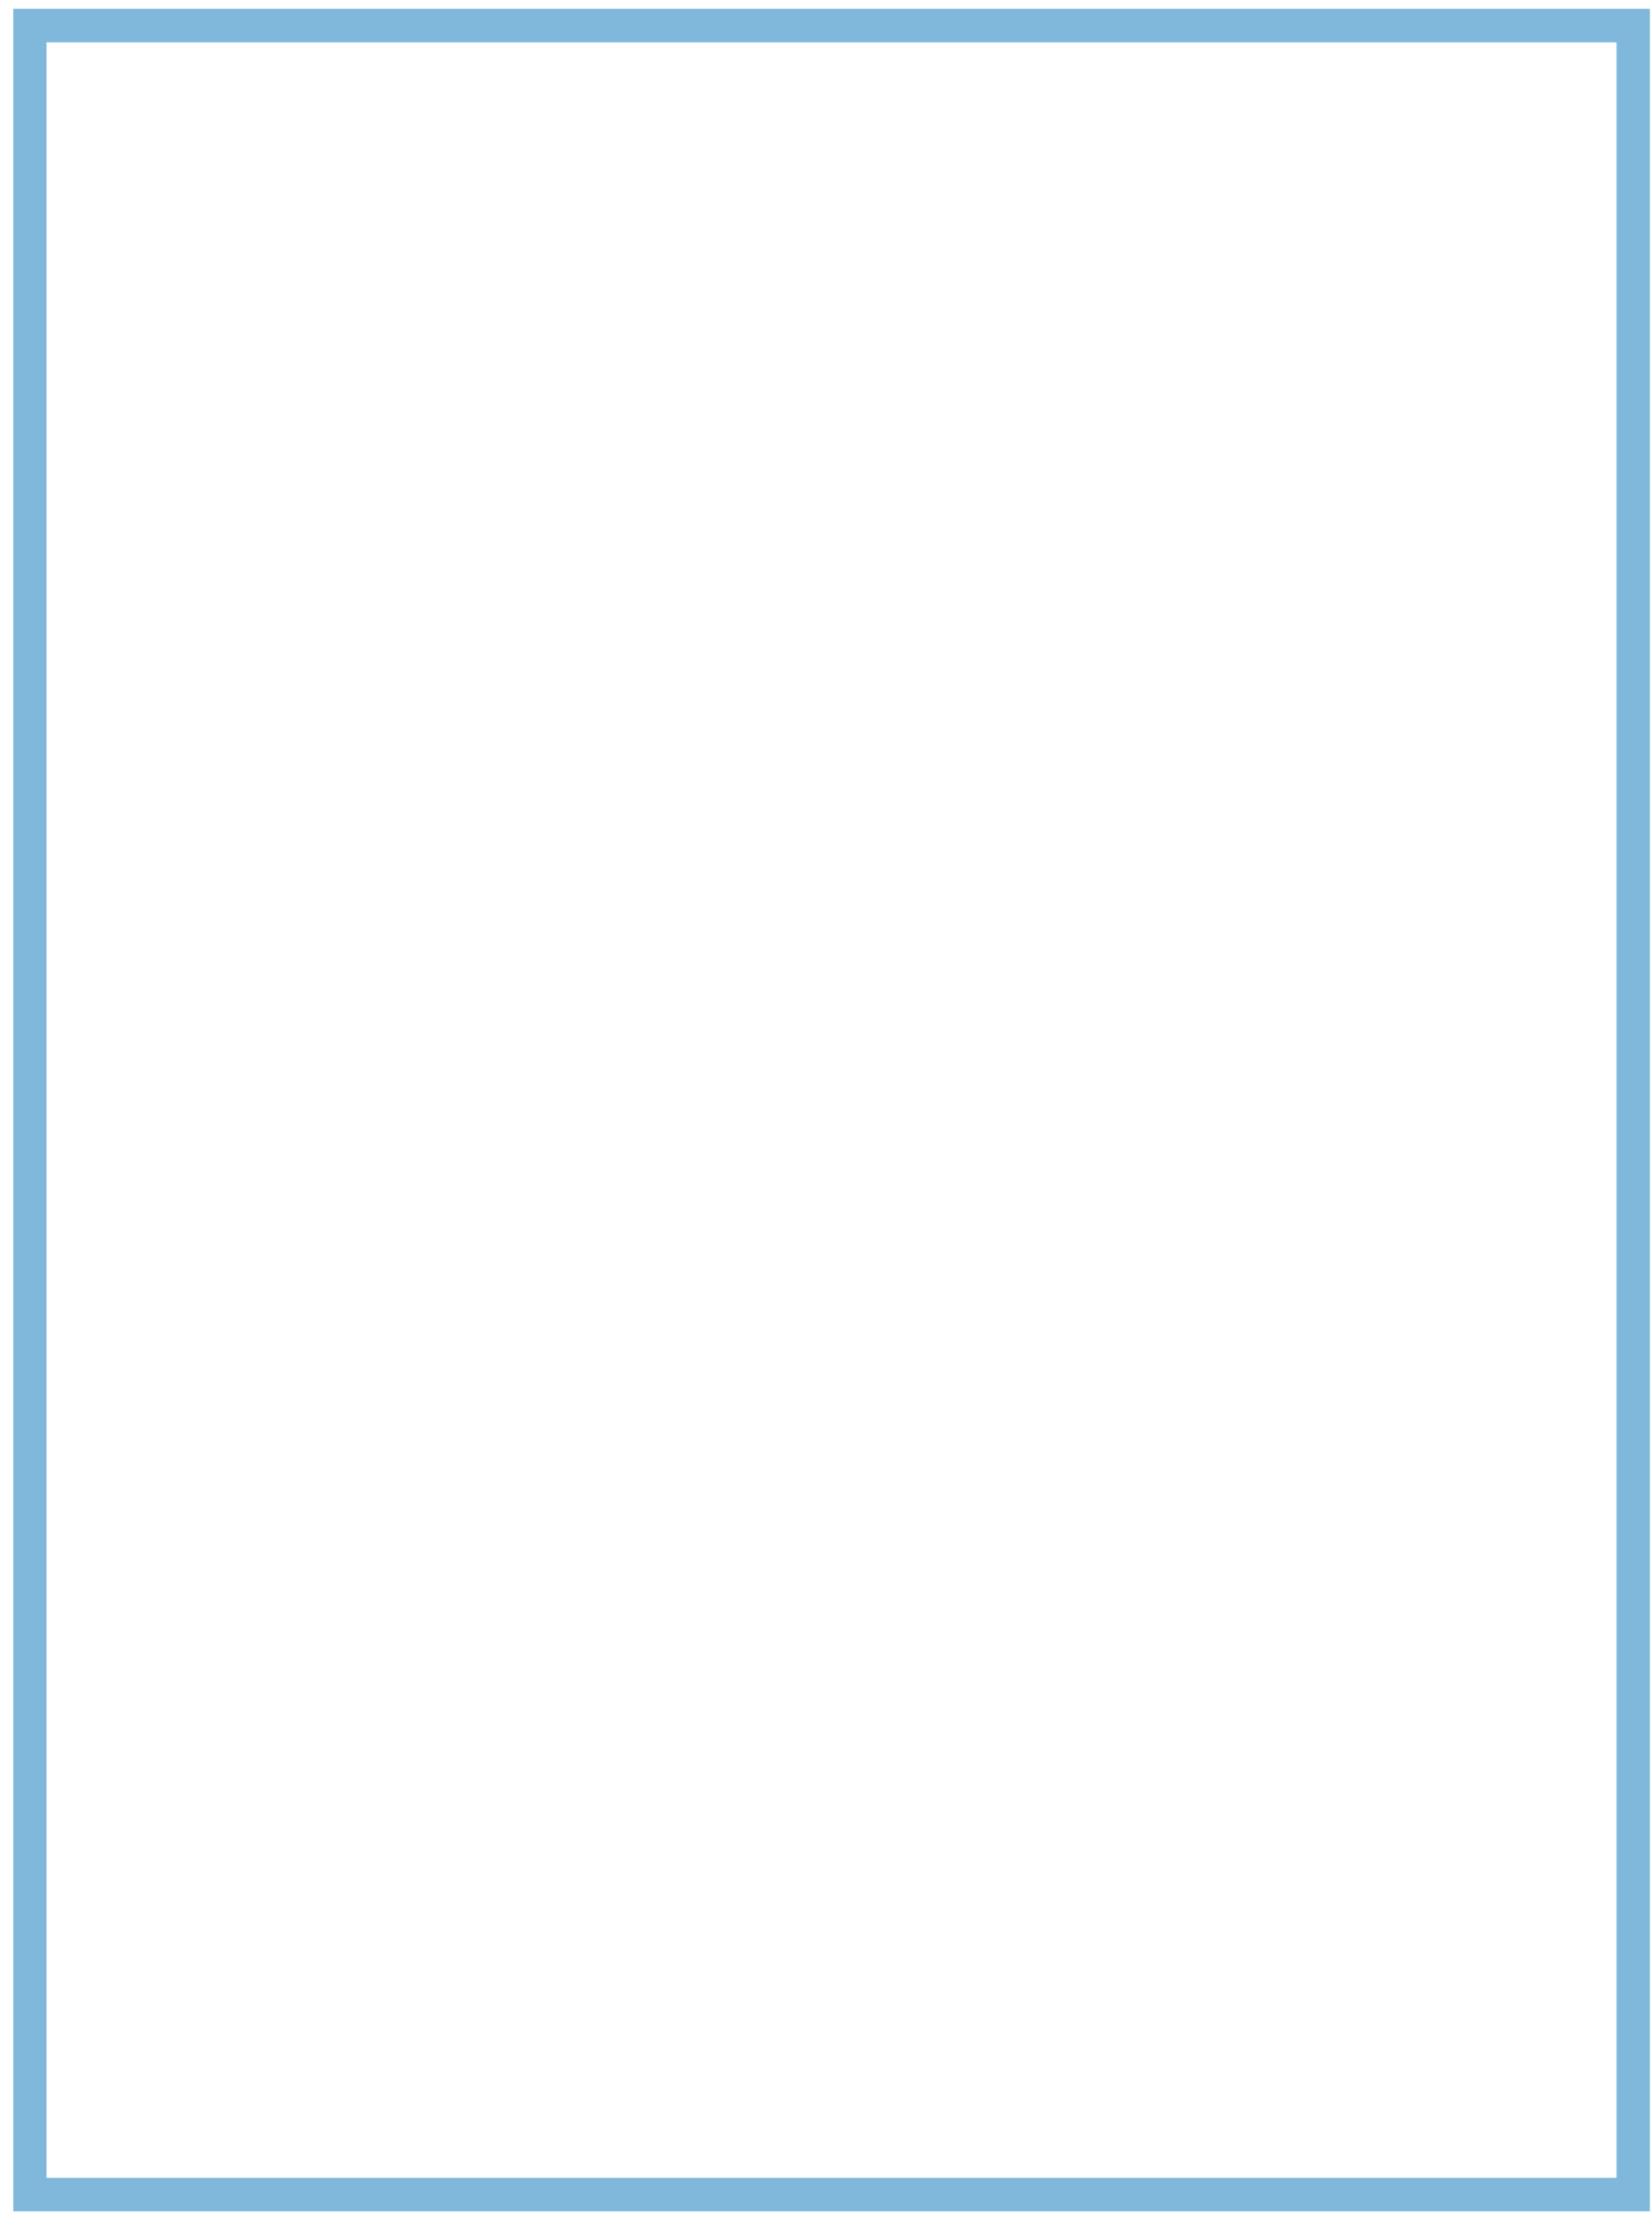 <svg width="93" height="125" viewBox="0 0 93 125" fill="none" xmlns="http://www.w3.org/2000/svg">
<path d="M2.618 122.562H91.004V2.385H2.618V122.562ZM92.879 124.447H0.746V0.497H92.879V124.447Z" fill="#7FB8DB"/>
</svg>
